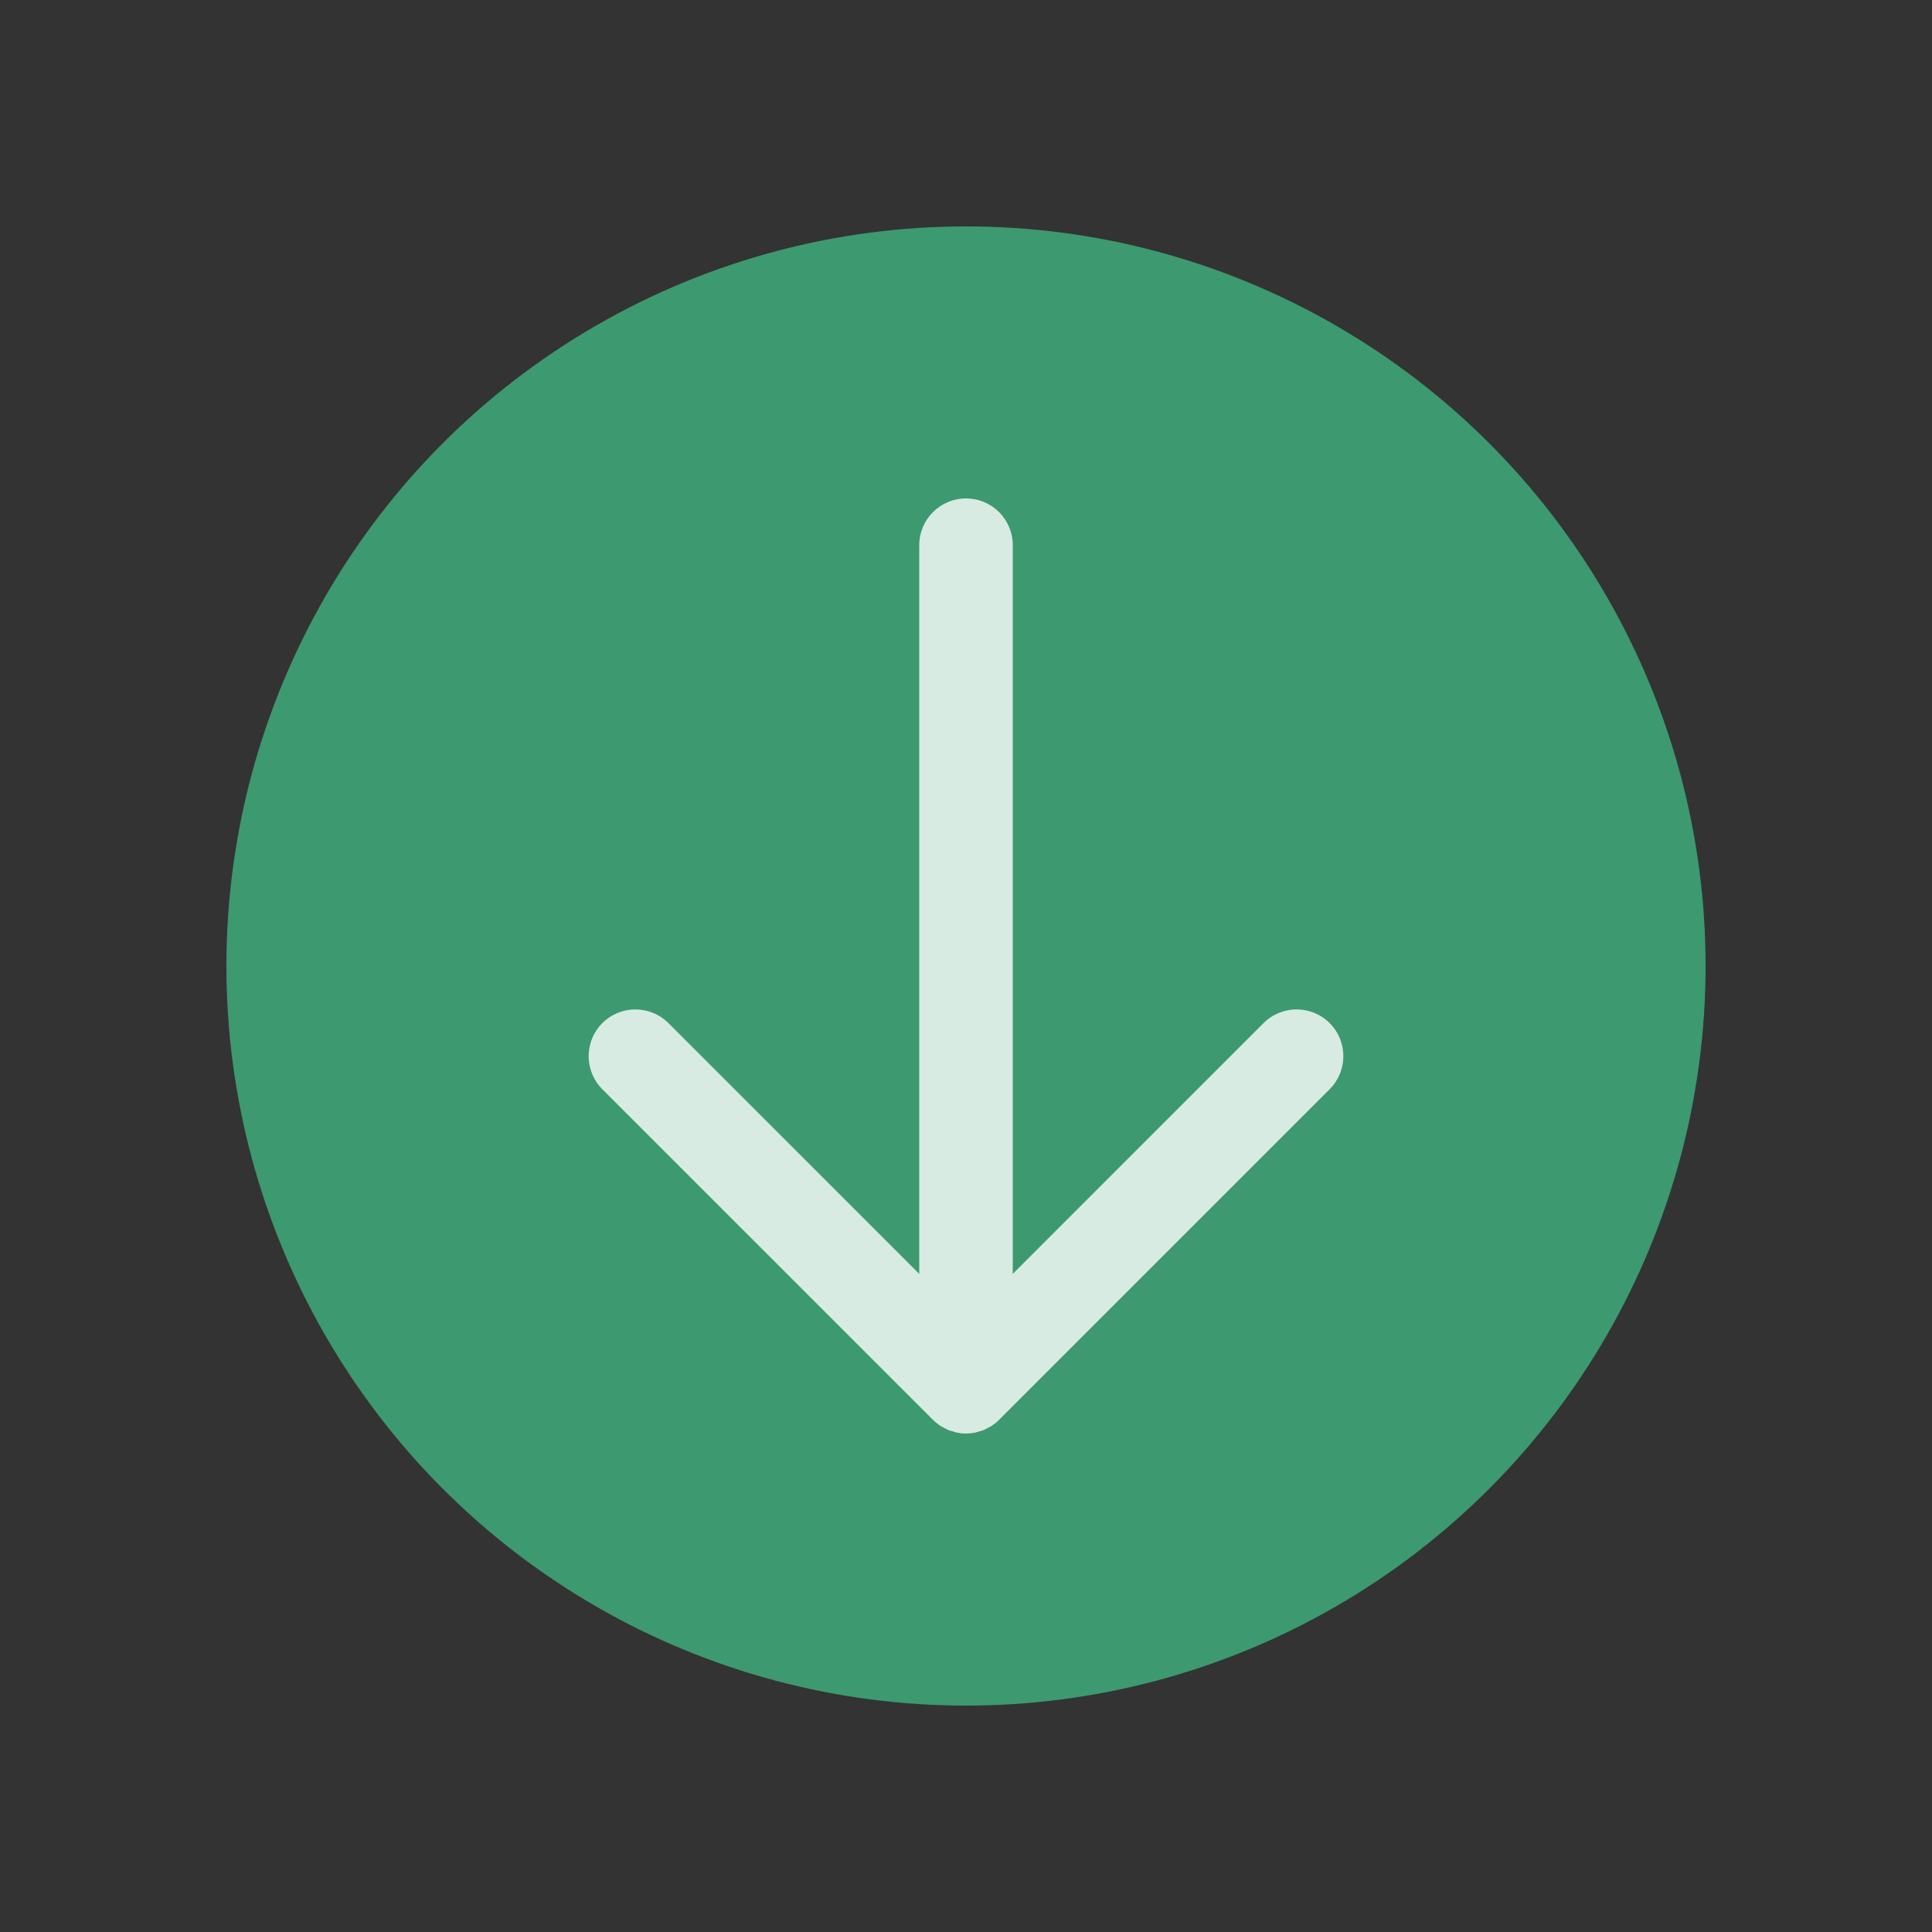 <?xml version="1.0" encoding="UTF-8" standalone="no"?>
<svg
   xmlns:dc="http://purl.org/dc/elements/1.1/"
   xmlns:cc="http://creativecommons.org/ns#"
   xmlns:rdf="http://www.w3.org/1999/02/22-rdf-syntax-ns#"
   xmlns:svg="http://www.w3.org/2000/svg"
   xmlns="http://www.w3.org/2000/svg"
   xml:space="preserve"
   width="128"
   viewBox="0 0 128 128"
   version="1.1"
   id="arrow_down"
   height="128"
   enable-background="new 0 0 96 96"><rect x="0" y="0" width="128" height="128" fill="#333333" stroke="none"/><defs
     id="defs7" /><circle
     r="49"
     cy="64"
     cx="64"
     id="path4137"
     style="opacity:1;fill:#3d9970;fill-opacity:1" /><path
     style="fill:#ffffff;fill-opacity:0.8"
     id="path3"
     d="m 60.903,36.122 0,48.278 -16.616,-16.615 c -1.209,-1.21 -3.17,-1.21 -4.38,-7.74e-4 -1.21,1.21 -1.21,3.172 0,4.381 l 21.903,21.902 0,0 c 0.144,0.144 0.303,0.273 0.472,0.386 0.078,0.052 0.163,0.088 0.244,0.133 0.096,0.051 0.187,0.11 0.289,0.151 0.105,0.044 0.213,0.069 0.321,0.1 0.086,0.025 0.167,0.059 0.256,0.077 0.201,0.04 0.405,0.061 0.609,0.061 l 0,0 c 0.002,0 0.005,-7.7e-4 0.007,-7.7e-4 0.201,-7.8e-4 0.402,-0.021 0.599,-0.06 0.093,-0.019 0.179,-0.053 0.269,-0.081 0.103,-0.03 0.208,-0.053 0.307,-0.095 0.108,-0.045 0.205,-0.105 0.307,-0.161 0.076,-0.042 0.153,-0.075 0.226,-0.123 0.171,-0.113 0.331,-0.243 0.475,-0.388 L 88.093,72.165 c 1.21,-1.21 1.21,-3.171 7.74e-4,-4.381 -1.21,-1.21 -3.171,-1.21 -4.381,0 l -16.614,16.615 0,-48.278 c 0,-1.711 -1.387,-3.098 -3.098,-3.098 -1.711,0 -3.098,1.387 -3.098,3.098 z" /></svg>